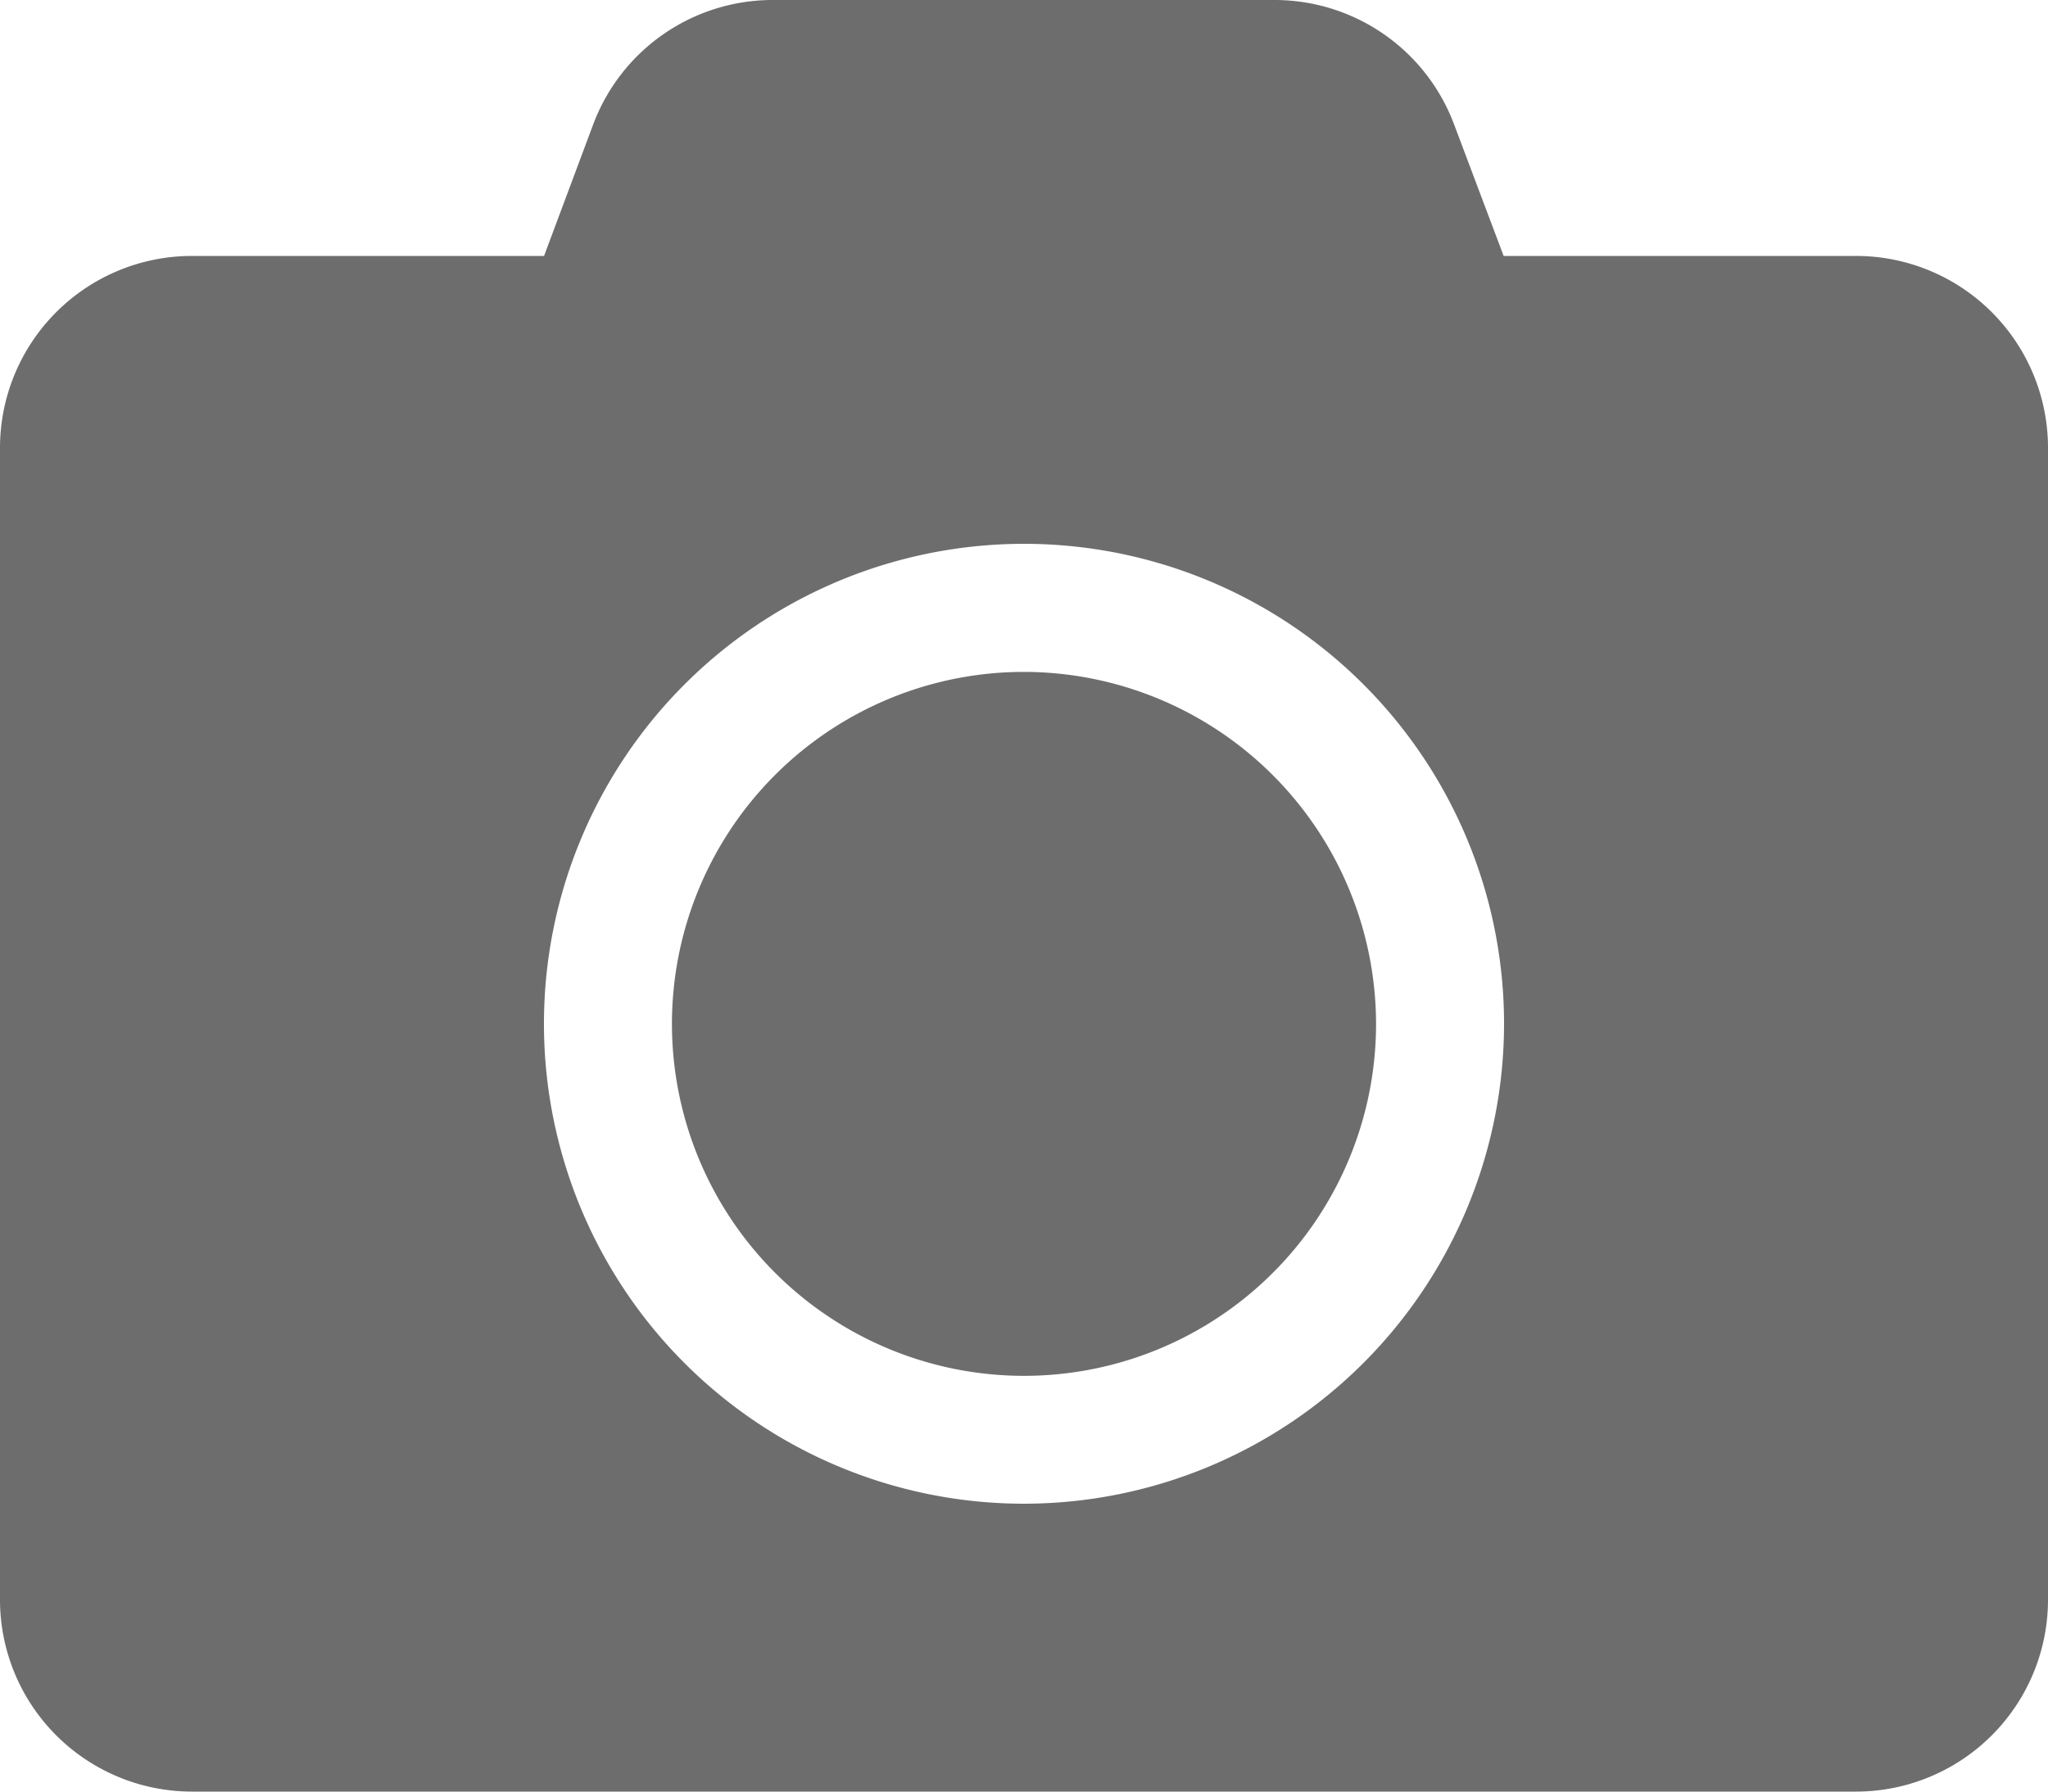 <svg xmlns="http://www.w3.org/2000/svg" width="20" height="17.5" viewBox="0 0 20 17.5">
  <path id="camera_icon" data-name="camera icon" d="M20,6.625v11.25a1.875,1.875,0,0,1-1.875,1.875H1.875A1.875,1.875,0,0,1,0,17.875V6.625A1.875,1.875,0,0,1,1.875,4.75H5.313l.48-1.285A1.872,1.872,0,0,1,7.547,2.25h4.9A1.872,1.872,0,0,1,14.2,3.465l.484,1.285h3.437A1.875,1.875,0,0,1,20,6.625ZM14.688,12.25A4.688,4.688,0,1,0,10,16.938,4.691,4.691,0,0,0,14.688,12.25Zm-1.25,0A3.438,3.438,0,1,1,10,8.813,3.443,3.443,0,0,1,13.438,12.25Z" transform="translate(0 -2.25)" fill="#6d6d6d"/>
</svg>
